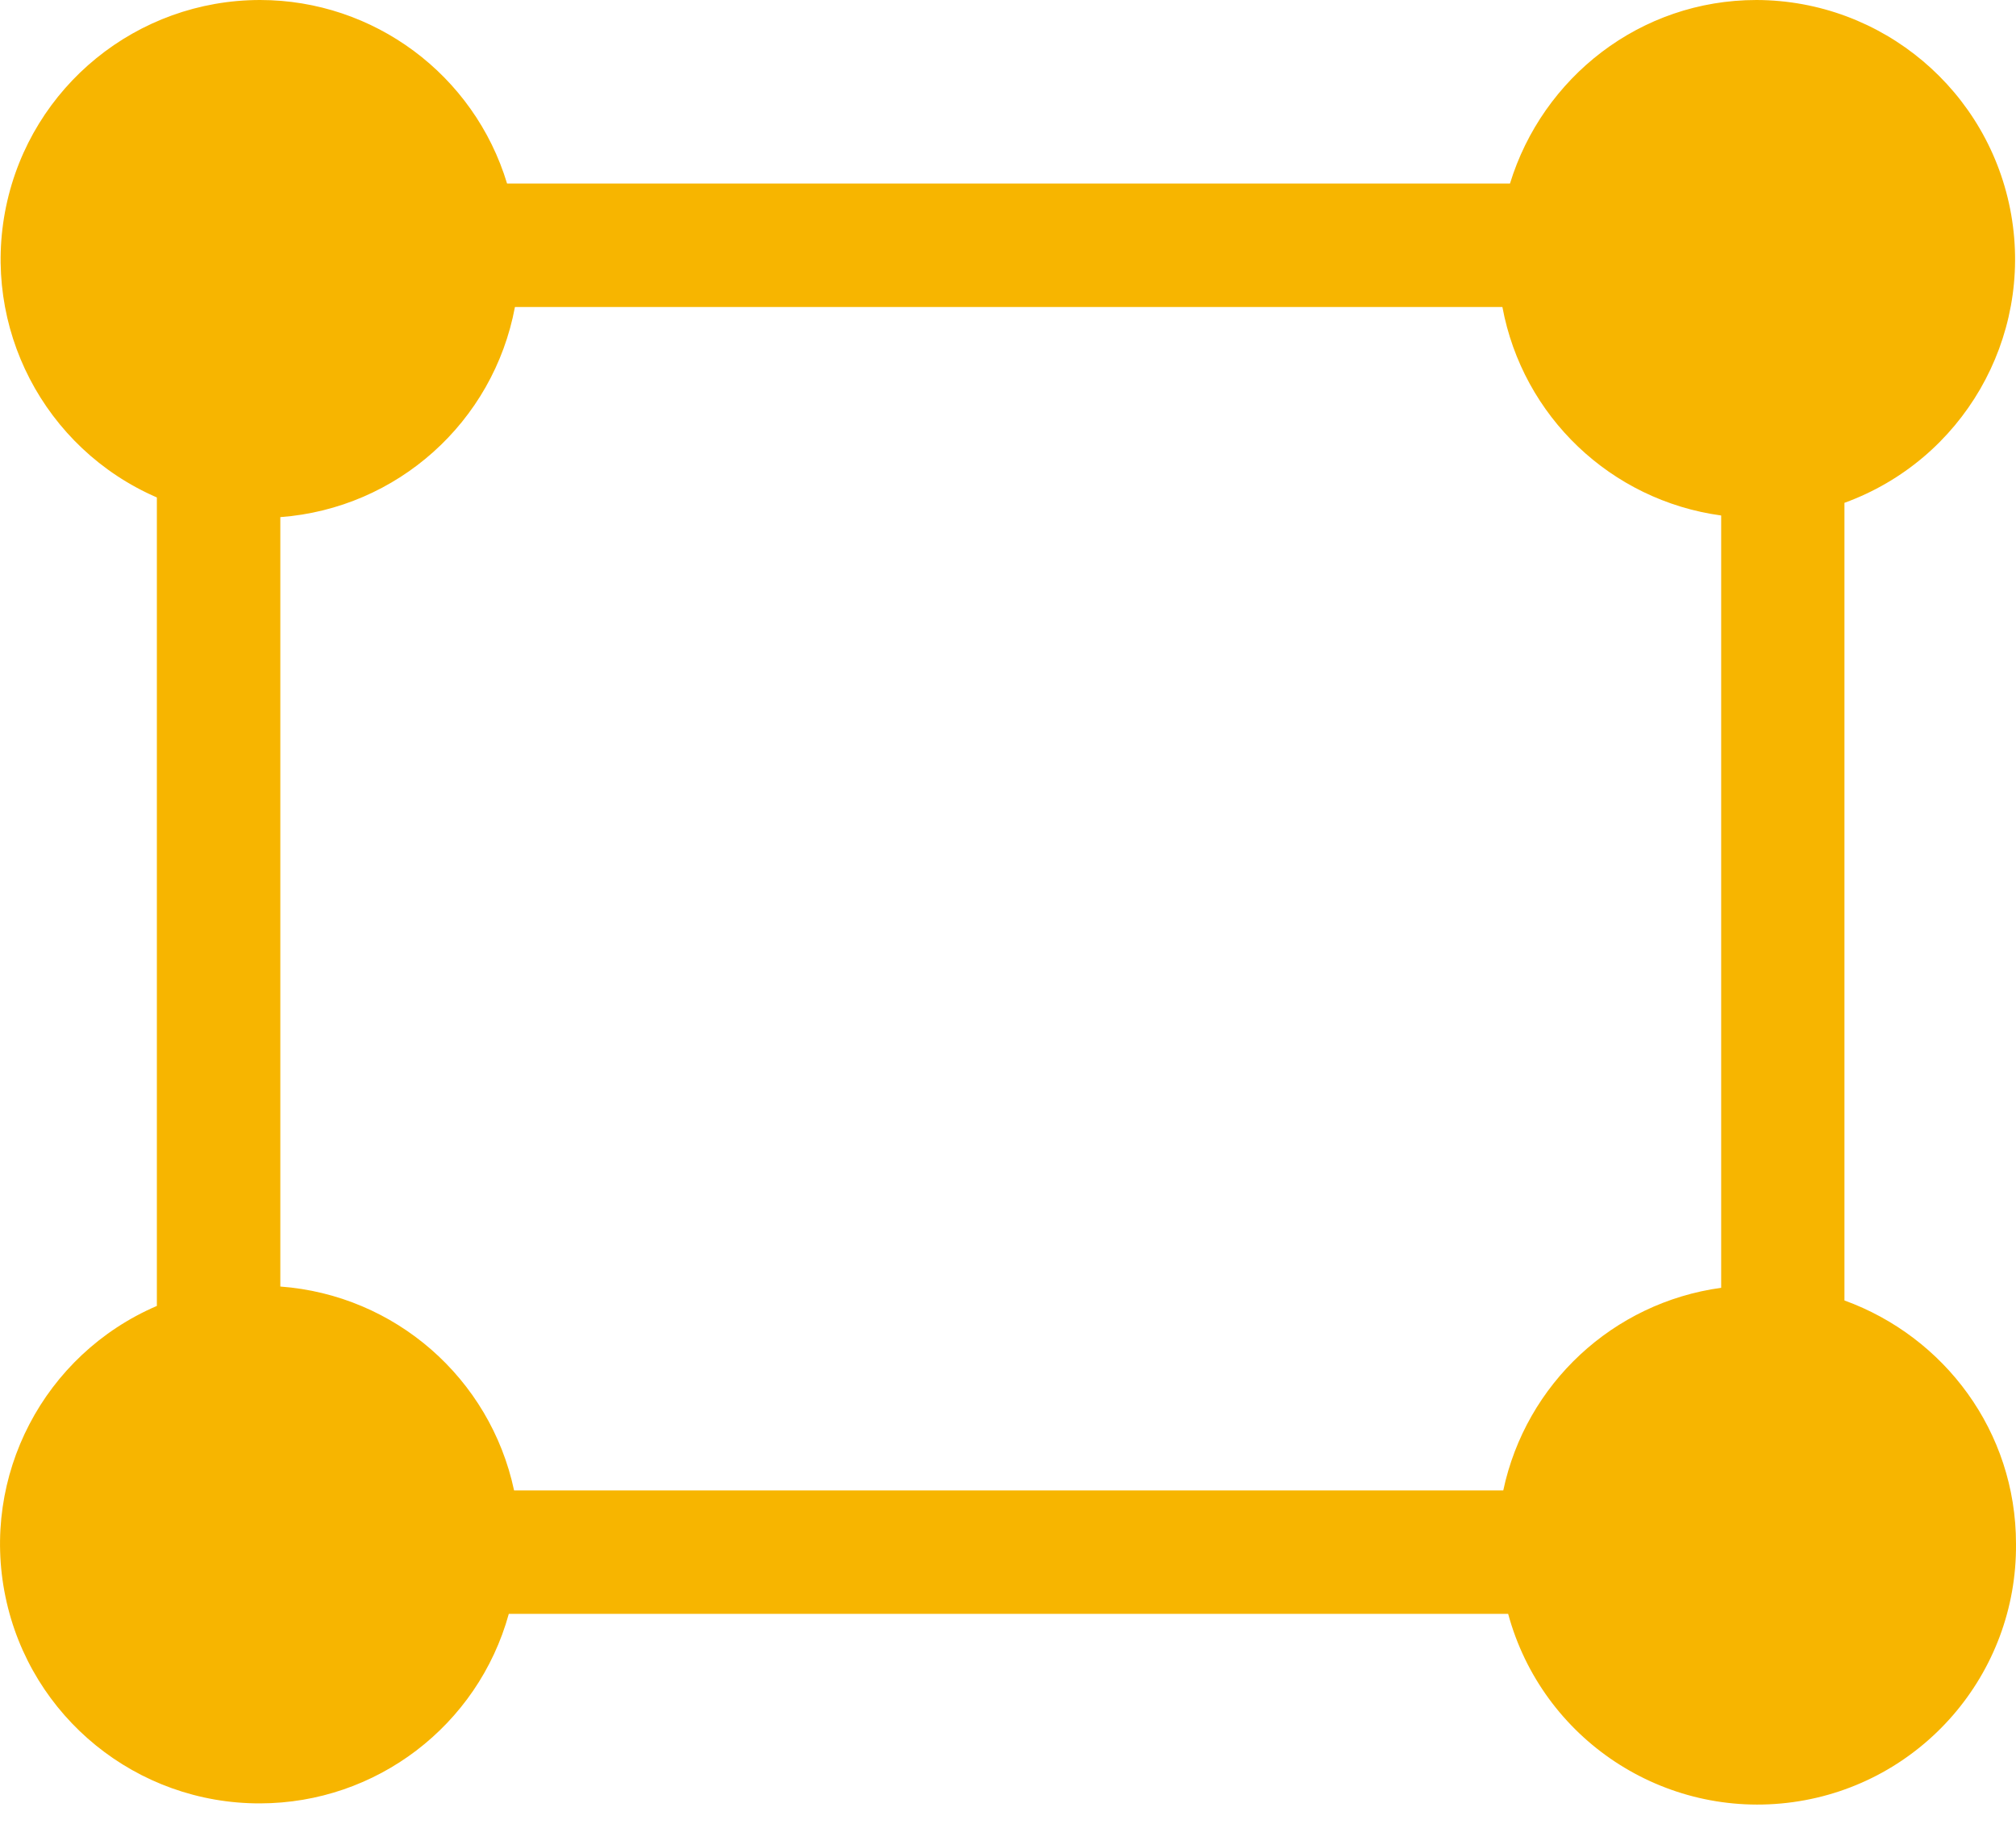 <?xml version="1.0" encoding="UTF-8"?>
<svg width="21px" height="19px" viewBox="0 0 21 19" version="1.1" xmlns="http://www.w3.org/2000/svg" xmlns:xlink="http://www.w3.org/1999/xlink">
    <title>形状</title>
    <g id="Page-1" stroke="none" stroke-width="1" fill="none" fill-rule="evenodd">
        <g id="雪碧图" transform="translate(-432, -410)" fill="#F7B500" fill-rule="nonzero">
            <g id="编组">
                <path d="M451.213,423.547 L451.213,415.238 C452.443,414.791 453.175,413.525 452.95,412.236 C452.724,410.946 451.607,410.004 450.297,410 C449.084,410 448.068,410.808 447.729,411.912 L437.282,411.912 C436.939,410.778 435.894,410.001 434.71,410 C433.429,410 432.323,410.899 432.063,412.153 C431.803,413.408 432.459,414.672 433.634,415.182 L433.634,423.604 C432.455,424.111 431.796,425.377 432.057,426.634 C432.317,427.89 433.426,428.79 434.71,428.786 C435.918,428.784 436.978,427.977 437.3,426.812 L447.71,426.812 C448.065,428.119 449.335,428.958 450.676,428.773 C452.017,428.588 453.012,427.435 453,426.082 C453,424.911 452.254,423.925 451.213,423.547 Z M434.92,423.402 L434.92,415.387 C436.137,415.296 437.14,414.397 437.364,413.198 L447.65,413.198 C447.862,414.338 448.78,415.213 449.929,415.37 L449.929,423.415 C448.803,423.57 447.895,424.414 447.659,425.526 L437.355,425.526 C437.106,424.356 436.114,423.49 434.92,423.402 Z" id="形状"></path>
            </g>
        </g>
    </g>
</svg>